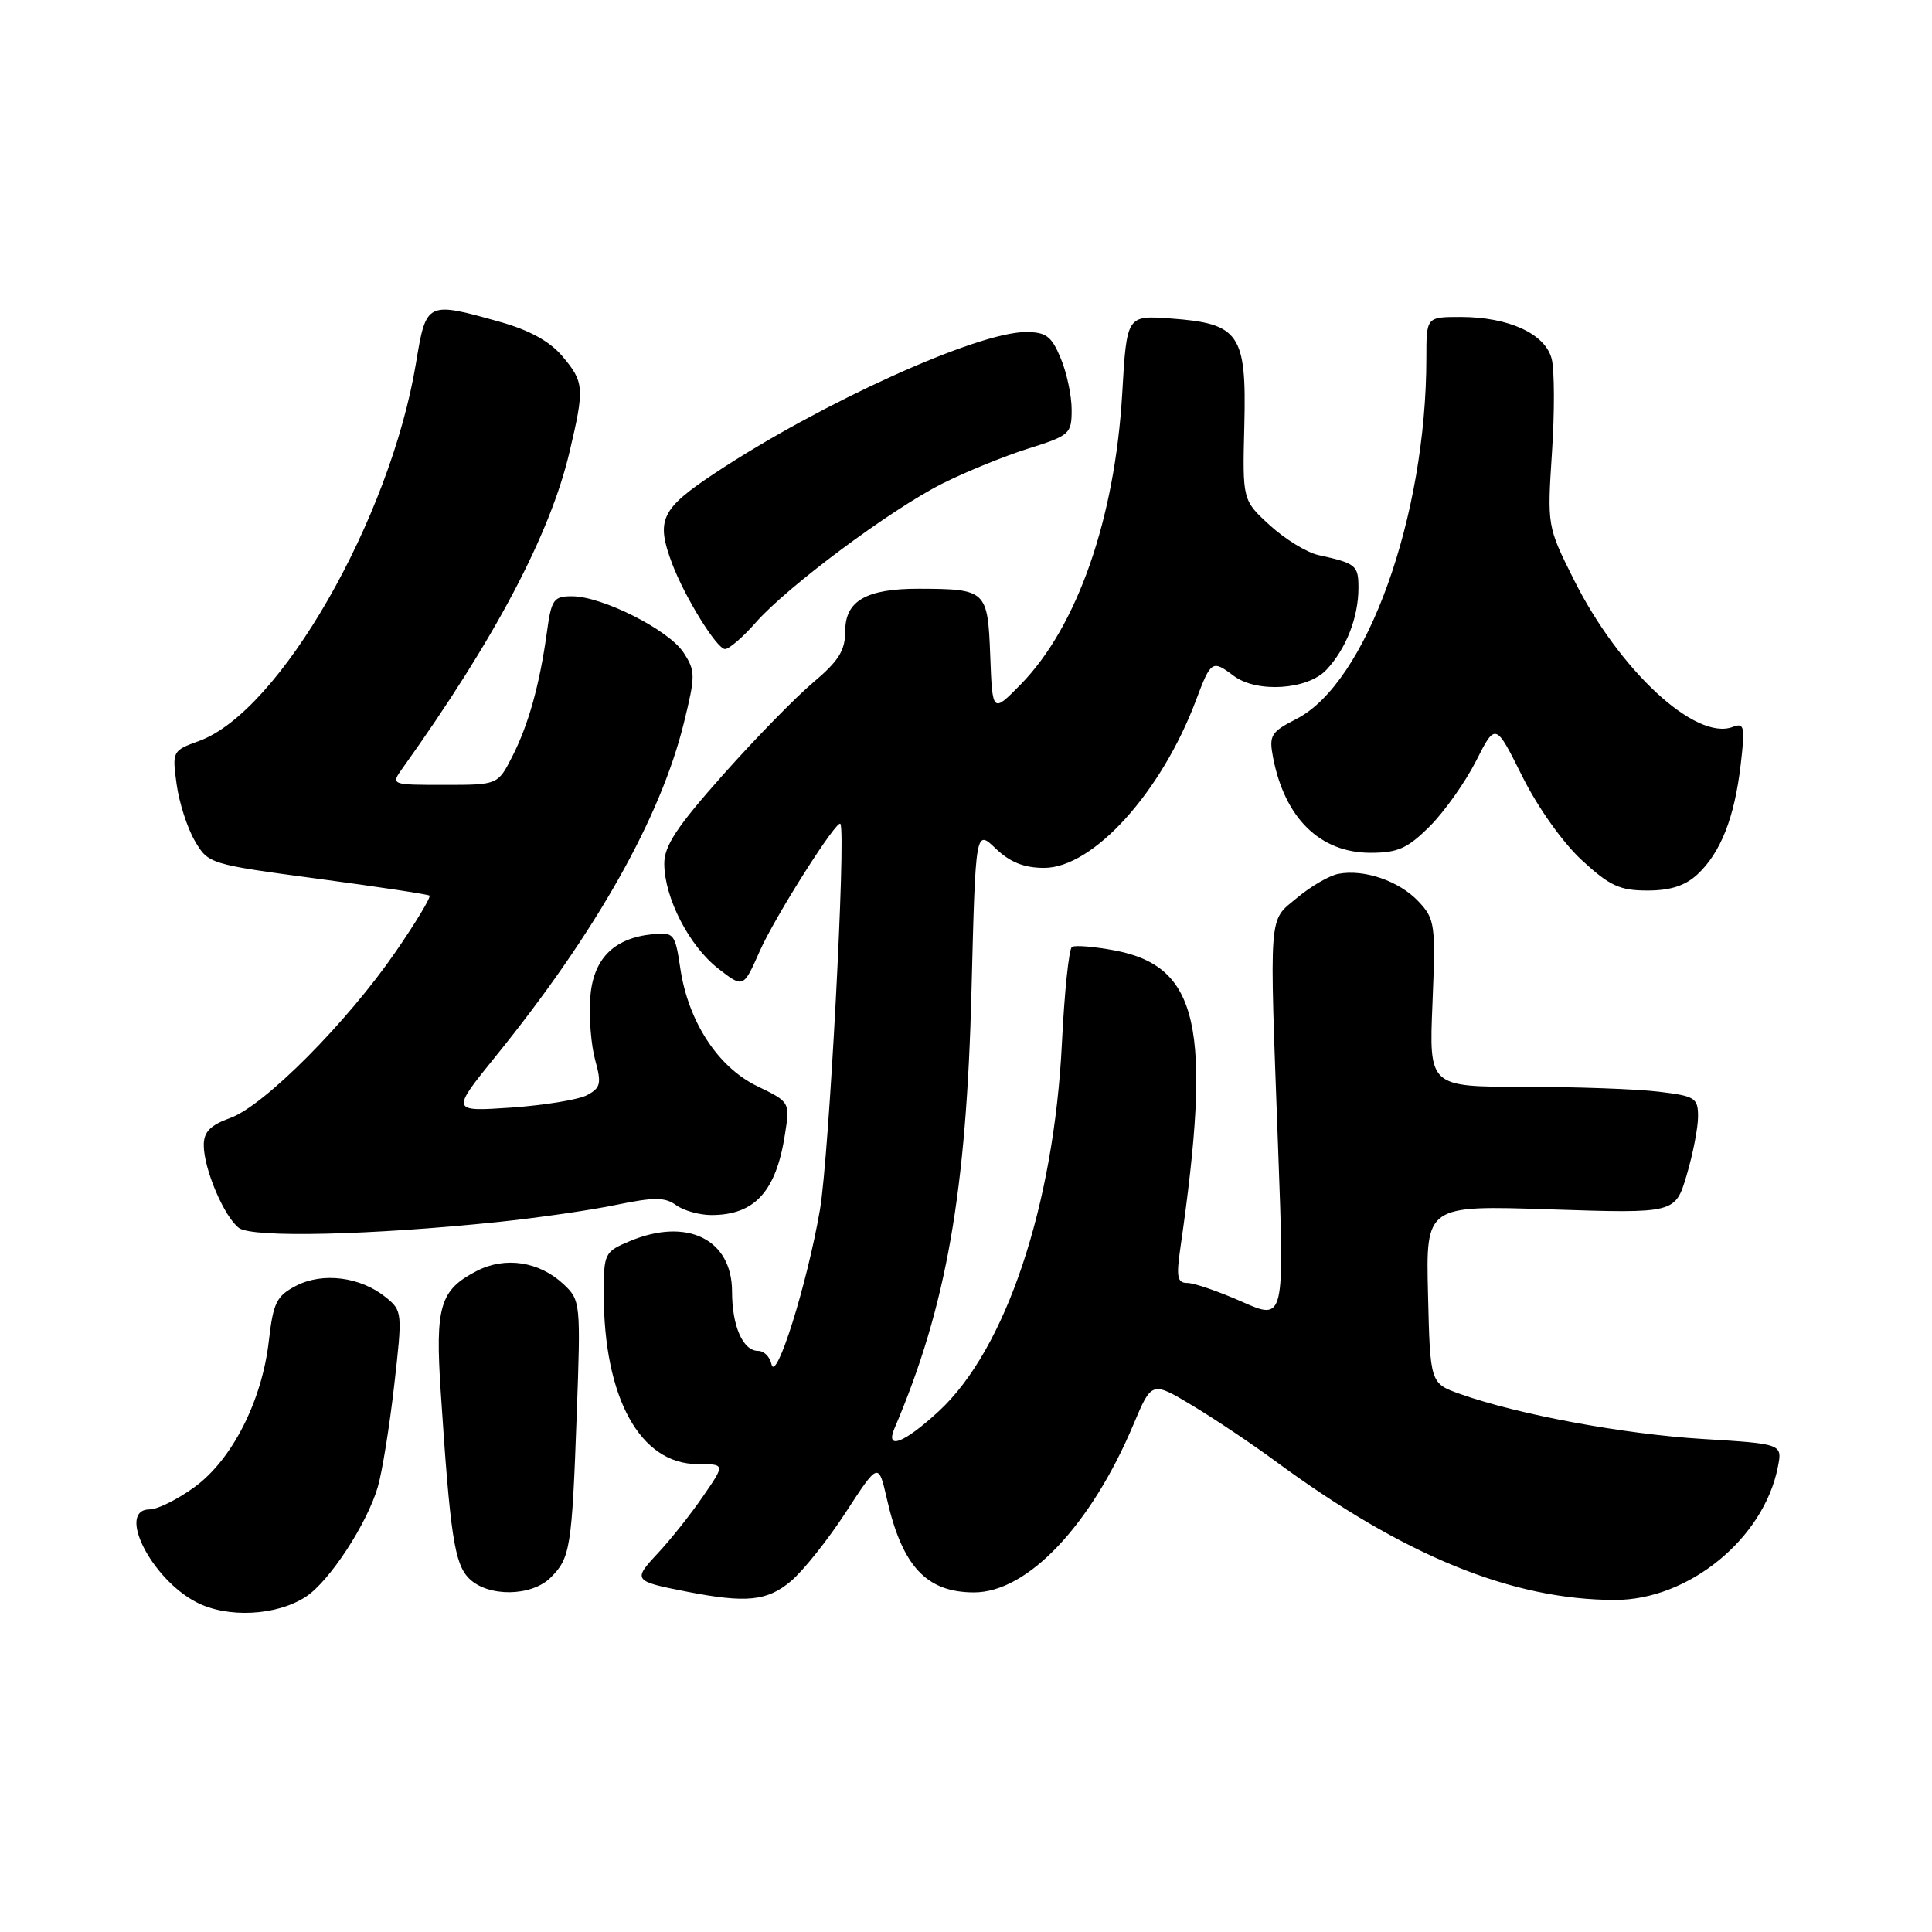 <?xml version="1.0" encoding="UTF-8" standalone="no"?>
<!DOCTYPE svg PUBLIC "-//W3C//DTD SVG 1.1//EN" "http://www.w3.org/Graphics/SVG/1.1/DTD/svg11.dtd" >
<svg xmlns="http://www.w3.org/2000/svg" xmlns:xlink="http://www.w3.org/1999/xlink" version="1.1" viewBox="0 0 256 256">
 <g >
 <path fill="currentColor"
d=" M 40.55 211.56 C 43.65 209.53 48.63 201.92 50.06 197.03 C 50.63 195.09 51.61 189.05 52.23 183.60 C 53.34 173.89 53.32 173.68 51.11 171.89 C 47.78 169.19 42.78 168.55 39.26 170.36 C 36.64 171.72 36.21 172.58 35.62 177.70 C 34.71 185.66 30.73 193.46 25.74 197.07 C 23.52 198.68 20.87 200.00 19.85 200.00 C 15.40 200.00 20.01 209.19 26.02 212.30 C 30.14 214.44 36.66 214.11 40.55 211.56 Z  M 104.79 209.52 C 106.41 208.16 109.69 204.05 112.07 200.39 C 116.40 193.74 116.40 193.74 117.52 198.62 C 119.55 207.55 122.77 211.00 129.07 211.00 C 136.14 211.00 144.55 202.13 150.19 188.75 C 152.61 183.00 152.61 183.00 158.06 186.28 C 161.05 188.08 165.97 191.38 169.00 193.61 C 186.03 206.15 200.35 212.00 214.02 212.00 C 223.75 212.00 233.70 203.88 235.57 194.41 C 236.19 191.32 236.19 191.32 225.60 190.67 C 215.11 190.03 201.21 187.45 193.50 184.72 C 189.50 183.30 189.50 183.30 189.22 171.50 C 188.93 159.70 188.93 159.70 205.46 160.25 C 221.98 160.79 221.98 160.79 223.49 155.72 C 224.32 152.92 225.00 149.43 225.00 147.96 C 225.00 145.47 224.62 145.23 219.75 144.65 C 216.86 144.30 208.84 144.01 201.93 144.01 C 189.35 144.00 189.35 144.00 189.81 132.95 C 190.24 122.45 190.15 121.78 187.94 119.43 C 185.40 116.74 180.75 115.13 177.34 115.79 C 176.16 116.01 173.71 117.43 171.90 118.94 C 168.03 122.17 168.19 120.18 169.36 152.24 C 170.20 174.98 170.20 174.98 164.57 172.49 C 161.48 171.12 158.22 170.00 157.34 170.00 C 155.99 170.00 155.84 169.23 156.42 165.25 C 160.64 136.02 158.85 128.02 147.62 125.92 C 144.96 125.43 142.45 125.22 142.04 125.47 C 141.64 125.72 141.04 131.46 140.71 138.21 C 139.65 159.74 133.27 178.80 124.39 187.00 C 119.77 191.25 117.27 192.21 118.53 189.25 C 125.40 173.14 128.06 158.03 128.73 131.19 C 129.27 109.88 129.27 109.88 131.94 112.44 C 133.83 114.25 135.70 115.00 138.35 115.00 C 144.84 115.00 153.90 104.99 158.49 92.75 C 160.45 87.53 160.63 87.41 163.44 89.53 C 166.50 91.85 173.26 91.42 175.76 88.75 C 178.37 85.96 180.00 81.80 180.00 77.90 C 180.00 74.90 179.70 74.65 174.70 73.55 C 173.16 73.21 170.27 71.44 168.27 69.61 C 164.63 66.28 164.63 66.28 164.88 56.35 C 165.18 44.23 164.24 42.86 155.11 42.20 C 149.30 41.78 149.30 41.78 148.70 52.14 C 147.73 68.74 142.73 83.07 135.22 90.72 C 131.50 94.50 131.50 94.50 131.21 86.86 C 130.88 78.22 130.69 78.04 121.80 78.01 C 114.83 77.99 112.00 79.60 112.00 83.58 C 112.00 86.19 111.15 87.56 107.75 90.43 C 105.41 92.40 100.01 97.93 95.75 102.73 C 89.67 109.57 88.00 112.10 88.02 114.47 C 88.05 118.98 91.31 125.31 95.12 128.30 C 98.50 130.94 98.50 130.94 100.66 126.05 C 102.66 121.50 110.95 108.44 111.36 109.17 C 112.12 110.52 109.85 153.32 108.65 160.28 C 106.95 170.18 102.79 183.42 102.22 180.75 C 102.02 179.79 101.23 179.00 100.46 179.00 C 98.44 179.00 97.00 175.72 97.00 171.14 C 97.00 164.22 91.06 161.28 83.47 164.45 C 80.11 165.85 80.00 166.07 80.00 171.40 C 80.00 185.24 84.82 194.00 92.45 194.00 C 96.10 194.00 96.10 194.00 93.14 198.29 C 91.52 200.66 88.82 204.05 87.14 205.84 C 83.83 209.39 83.92 209.52 91.00 210.90 C 98.88 212.44 101.65 212.16 104.79 209.52 Z  M 72.97 209.03 C 75.57 206.43 75.78 205.14 76.42 187.41 C 76.96 172.65 76.92 172.28 74.69 170.18 C 71.47 167.15 66.94 166.46 63.17 168.41 C 58.29 170.93 57.65 173.08 58.40 184.43 C 59.65 203.45 60.22 207.22 62.15 209.15 C 64.64 211.64 70.43 211.57 72.97 209.03 Z  M 66.00 161.92 C 71.22 161.37 78.27 160.36 81.65 159.65 C 86.69 158.61 88.12 158.62 89.59 159.69 C 90.58 160.41 92.68 161.00 94.26 161.00 C 100.01 161.00 102.85 157.88 104.02 150.26 C 104.68 146.04 104.66 146.01 100.33 143.92 C 95.12 141.40 91.18 135.34 90.14 128.28 C 89.46 123.71 89.30 123.51 86.47 123.79 C 81.25 124.31 78.54 127.11 78.20 132.33 C 78.03 134.87 78.33 138.54 78.87 140.48 C 79.72 143.57 79.59 144.15 77.79 145.11 C 76.67 145.71 72.14 146.45 67.74 146.76 C 59.74 147.30 59.74 147.30 65.73 139.90 C 78.99 123.51 87.52 108.38 90.62 95.78 C 92.17 89.48 92.16 88.90 90.56 86.45 C 88.60 83.46 79.81 79.02 75.81 79.01 C 73.36 79.00 73.06 79.42 72.47 83.75 C 71.51 90.71 70.04 96.00 67.88 100.24 C 65.96 104.00 65.96 104.00 58.86 104.00 C 51.76 104.00 51.76 104.00 53.37 101.75 C 65.56 84.69 72.89 70.82 75.46 59.91 C 77.47 51.40 77.41 50.64 74.53 47.22 C 72.85 45.23 70.17 43.75 66.21 42.64 C 56.53 39.92 56.47 39.96 55.12 48.12 C 51.70 68.79 37.04 94.33 26.36 98.19 C 22.85 99.46 22.80 99.55 23.40 103.90 C 23.73 106.34 24.82 109.72 25.81 111.41 C 27.59 114.47 27.77 114.52 42.05 116.43 C 50.00 117.49 56.69 118.50 56.91 118.67 C 57.14 118.85 55.12 122.21 52.41 126.14 C 45.99 135.47 35.02 146.50 30.55 148.12 C 27.87 149.09 27.00 149.97 27.00 151.73 C 27.00 154.88 29.69 161.22 31.66 162.71 C 33.43 164.04 49.15 163.67 66.00 161.92 Z  M 224.92 115.86 C 227.99 113.00 229.82 108.37 230.64 101.41 C 231.25 96.25 231.14 95.73 229.60 96.32 C 224.68 98.21 214.55 88.82 208.54 76.80 C 205.02 69.77 205.01 69.70 205.64 60.00 C 206.00 54.65 205.98 49.05 205.61 47.57 C 204.77 44.24 199.92 42.00 193.53 42.00 C 189.00 42.00 189.00 42.00 189.00 47.43 C 189.00 68.46 181.07 90.51 171.79 95.26 C 168.41 96.99 168.13 97.44 168.68 100.33 C 170.22 108.40 174.91 113.00 181.60 113.00 C 185.23 113.00 186.51 112.42 189.47 109.47 C 191.41 107.52 194.16 103.64 195.58 100.84 C 198.16 95.75 198.16 95.75 201.70 102.85 C 203.74 106.96 207.08 111.66 209.60 113.98 C 213.29 117.38 214.62 118.00 218.29 118.00 C 221.34 118.00 223.31 117.36 224.92 115.86 Z  M 100.14 82.49 C 104.34 77.71 118.02 67.52 124.88 64.07 C 127.97 62.52 133.09 60.43 136.25 59.44 C 141.75 57.71 142.00 57.49 142.00 54.29 C 142.00 52.44 141.35 49.38 140.55 47.47 C 139.33 44.54 138.61 44.00 135.93 44.00 C 129.48 44.00 108.74 53.41 94.75 62.68 C 87.56 67.44 86.88 68.89 89.06 74.68 C 90.75 79.15 94.99 86.00 96.07 86.00 C 96.62 86.00 98.45 84.42 100.14 82.49 Z "/>
</g>
</svg>